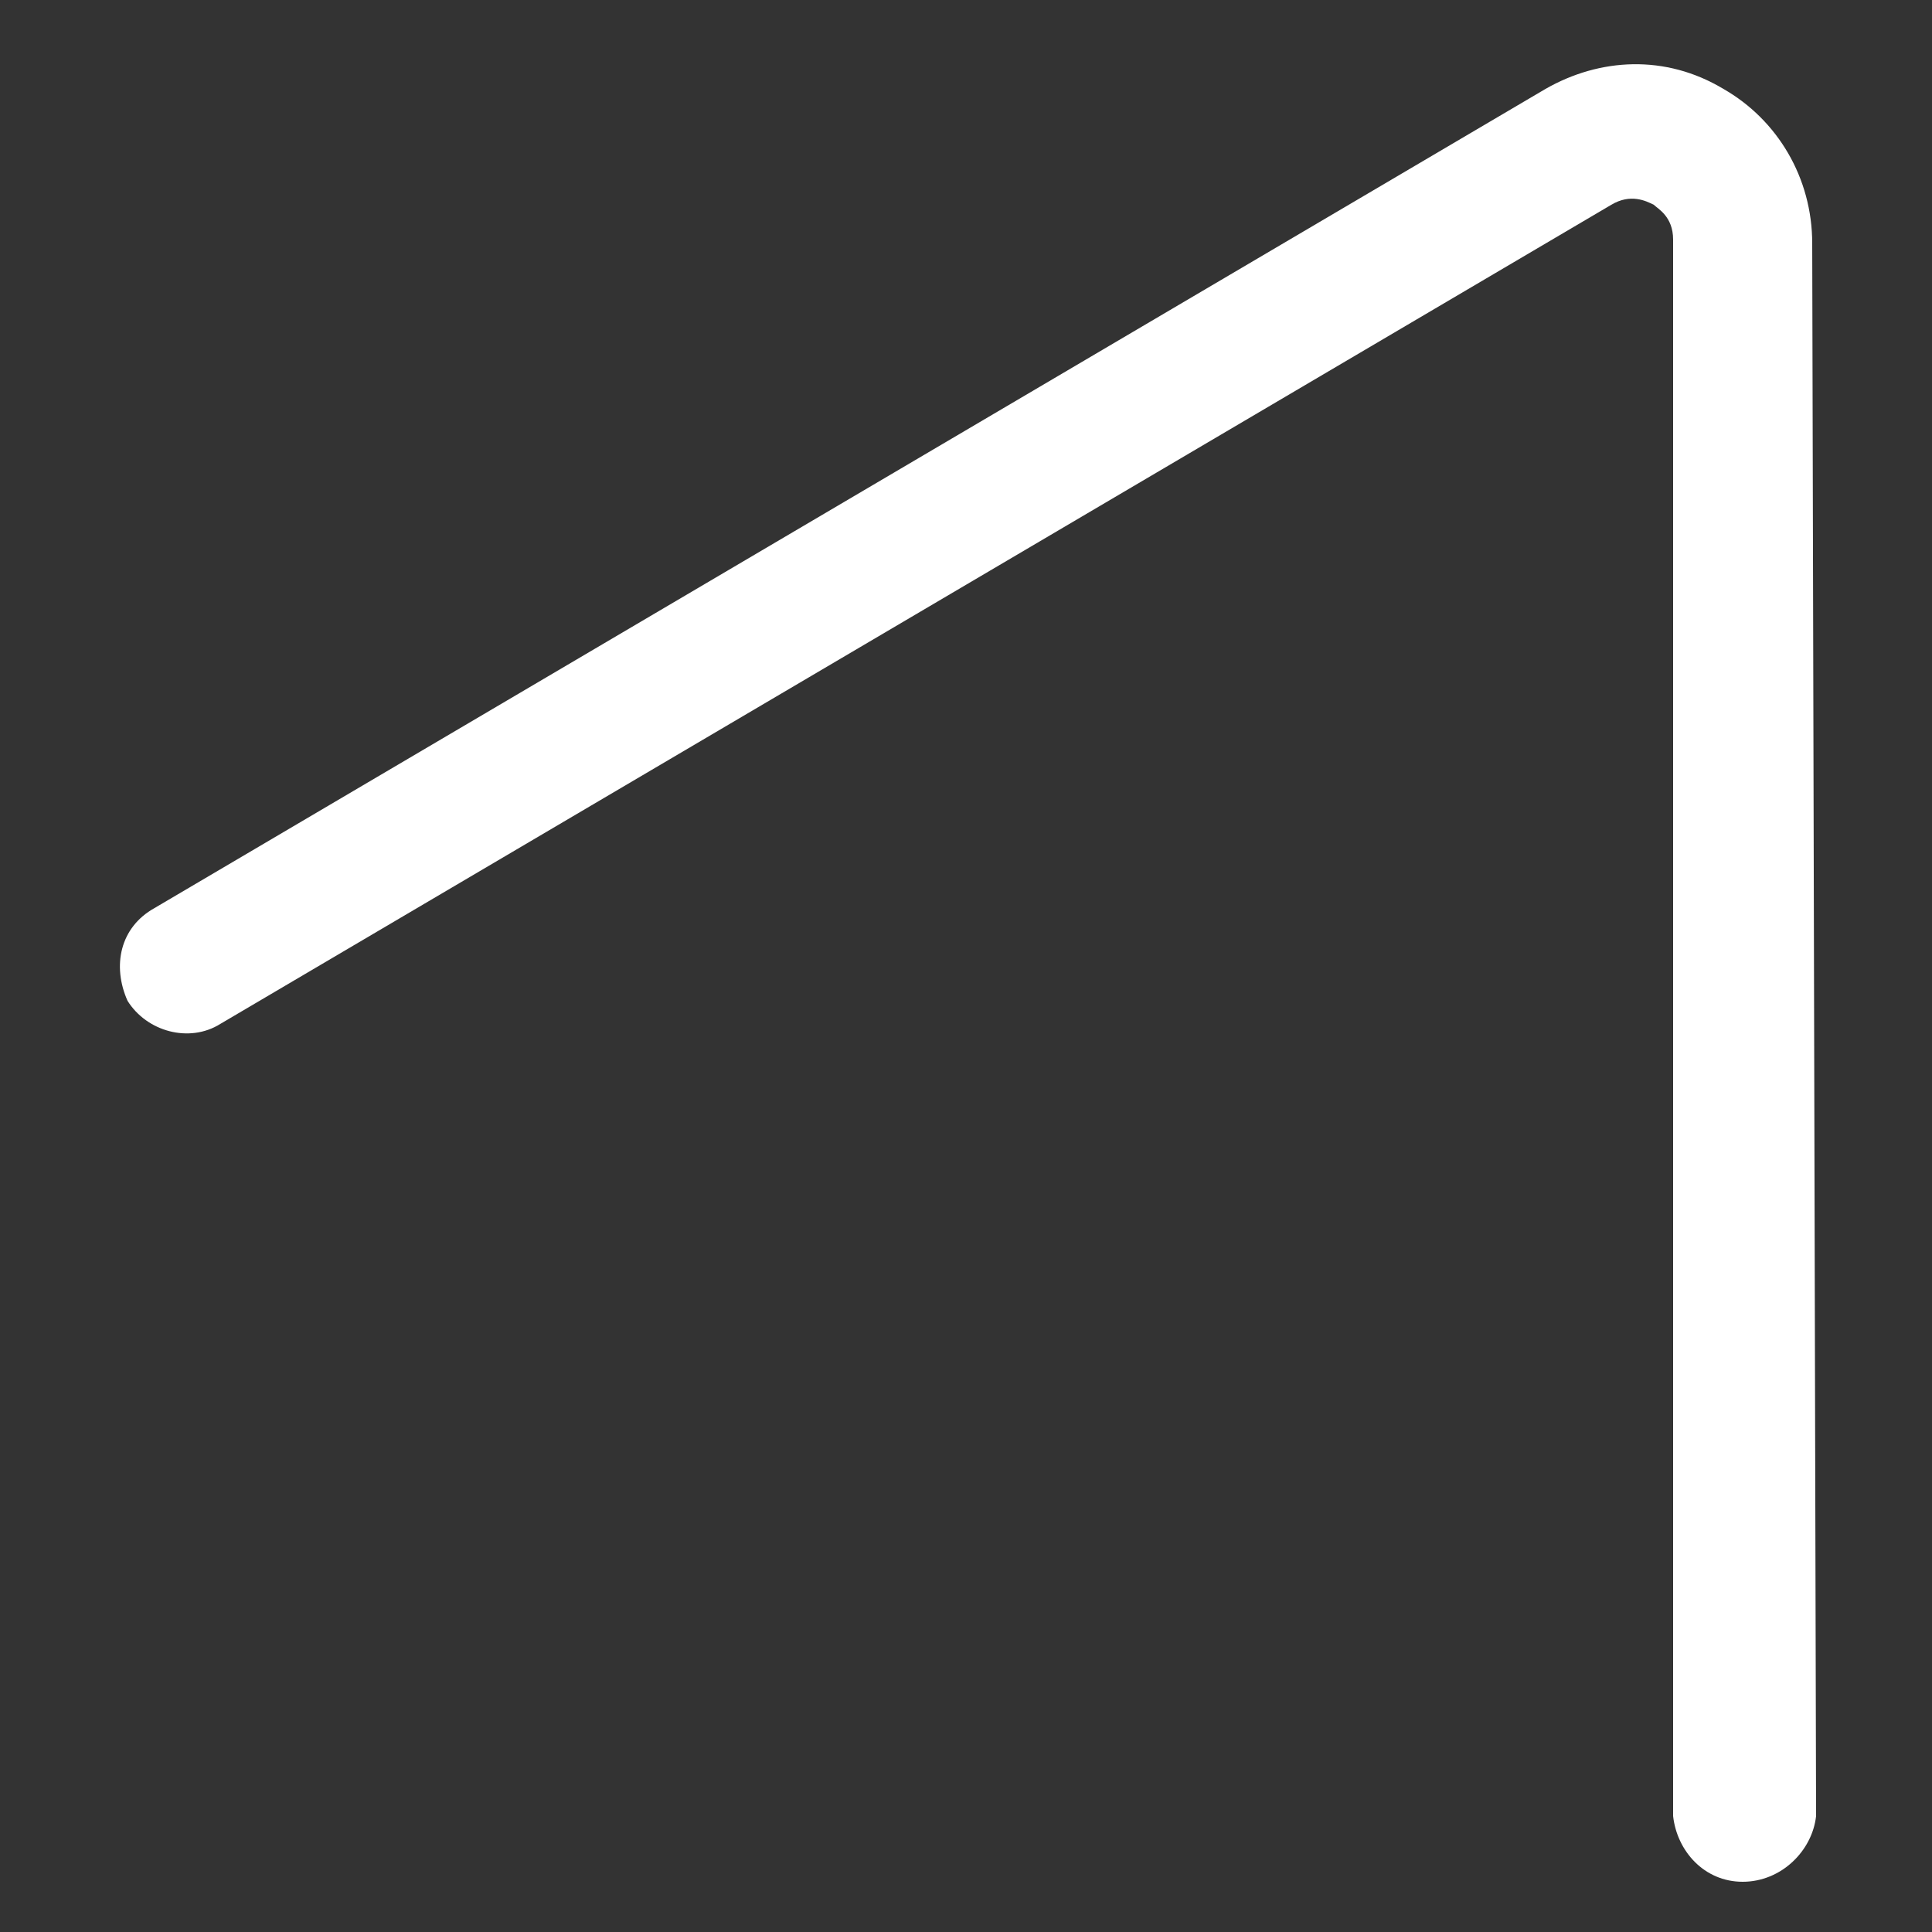 <?xml version="1.0" encoding="utf-8"?>
<!-- Generator: Adobe Illustrator 21.1.0, SVG Export Plug-In . SVG Version: 6.00 Build 0)  -->
<svg version="1.1" id="Layer_1" xmlns="http://www.w3.org/2000/svg" xmlns:xlink="http://www.w3.org/1999/xlink" x="0px" y="0px"
	 viewBox="0 0 50 50" style="enable-background:new 0 0 50 50;" xml:space="preserve">
<rect x="0" y="0" width="50" height="50" fill="#333333" stroke="none"/>
<style type="text/css">
	.st0{fill:#FFFFFF;}
</style>
<g>
	<path class="st0" d="M45.1,48.7c-1,0-1.7-0.8-1.8-1.7L43.3,6.2c0-0.6-0.4-0.8-0.5-0.9c-0.2-0.1-0.6-0.3-1.1,0l-36,21.2
		c-0.8,0.5-1.9,0.2-2.4-0.6C2.9,25,3.1,24,4,23.5l36-21.2c1.4-0.8,3.1-0.9,4.6,0c1.4,0.8,2.3,2.3,2.3,4l0.1,40.7
		C46.9,47.9,46.1,48.7,45.1,48.7C45.1,48.7,45.1,48.7,45.1,48.7z"/>
</g>
</svg>
